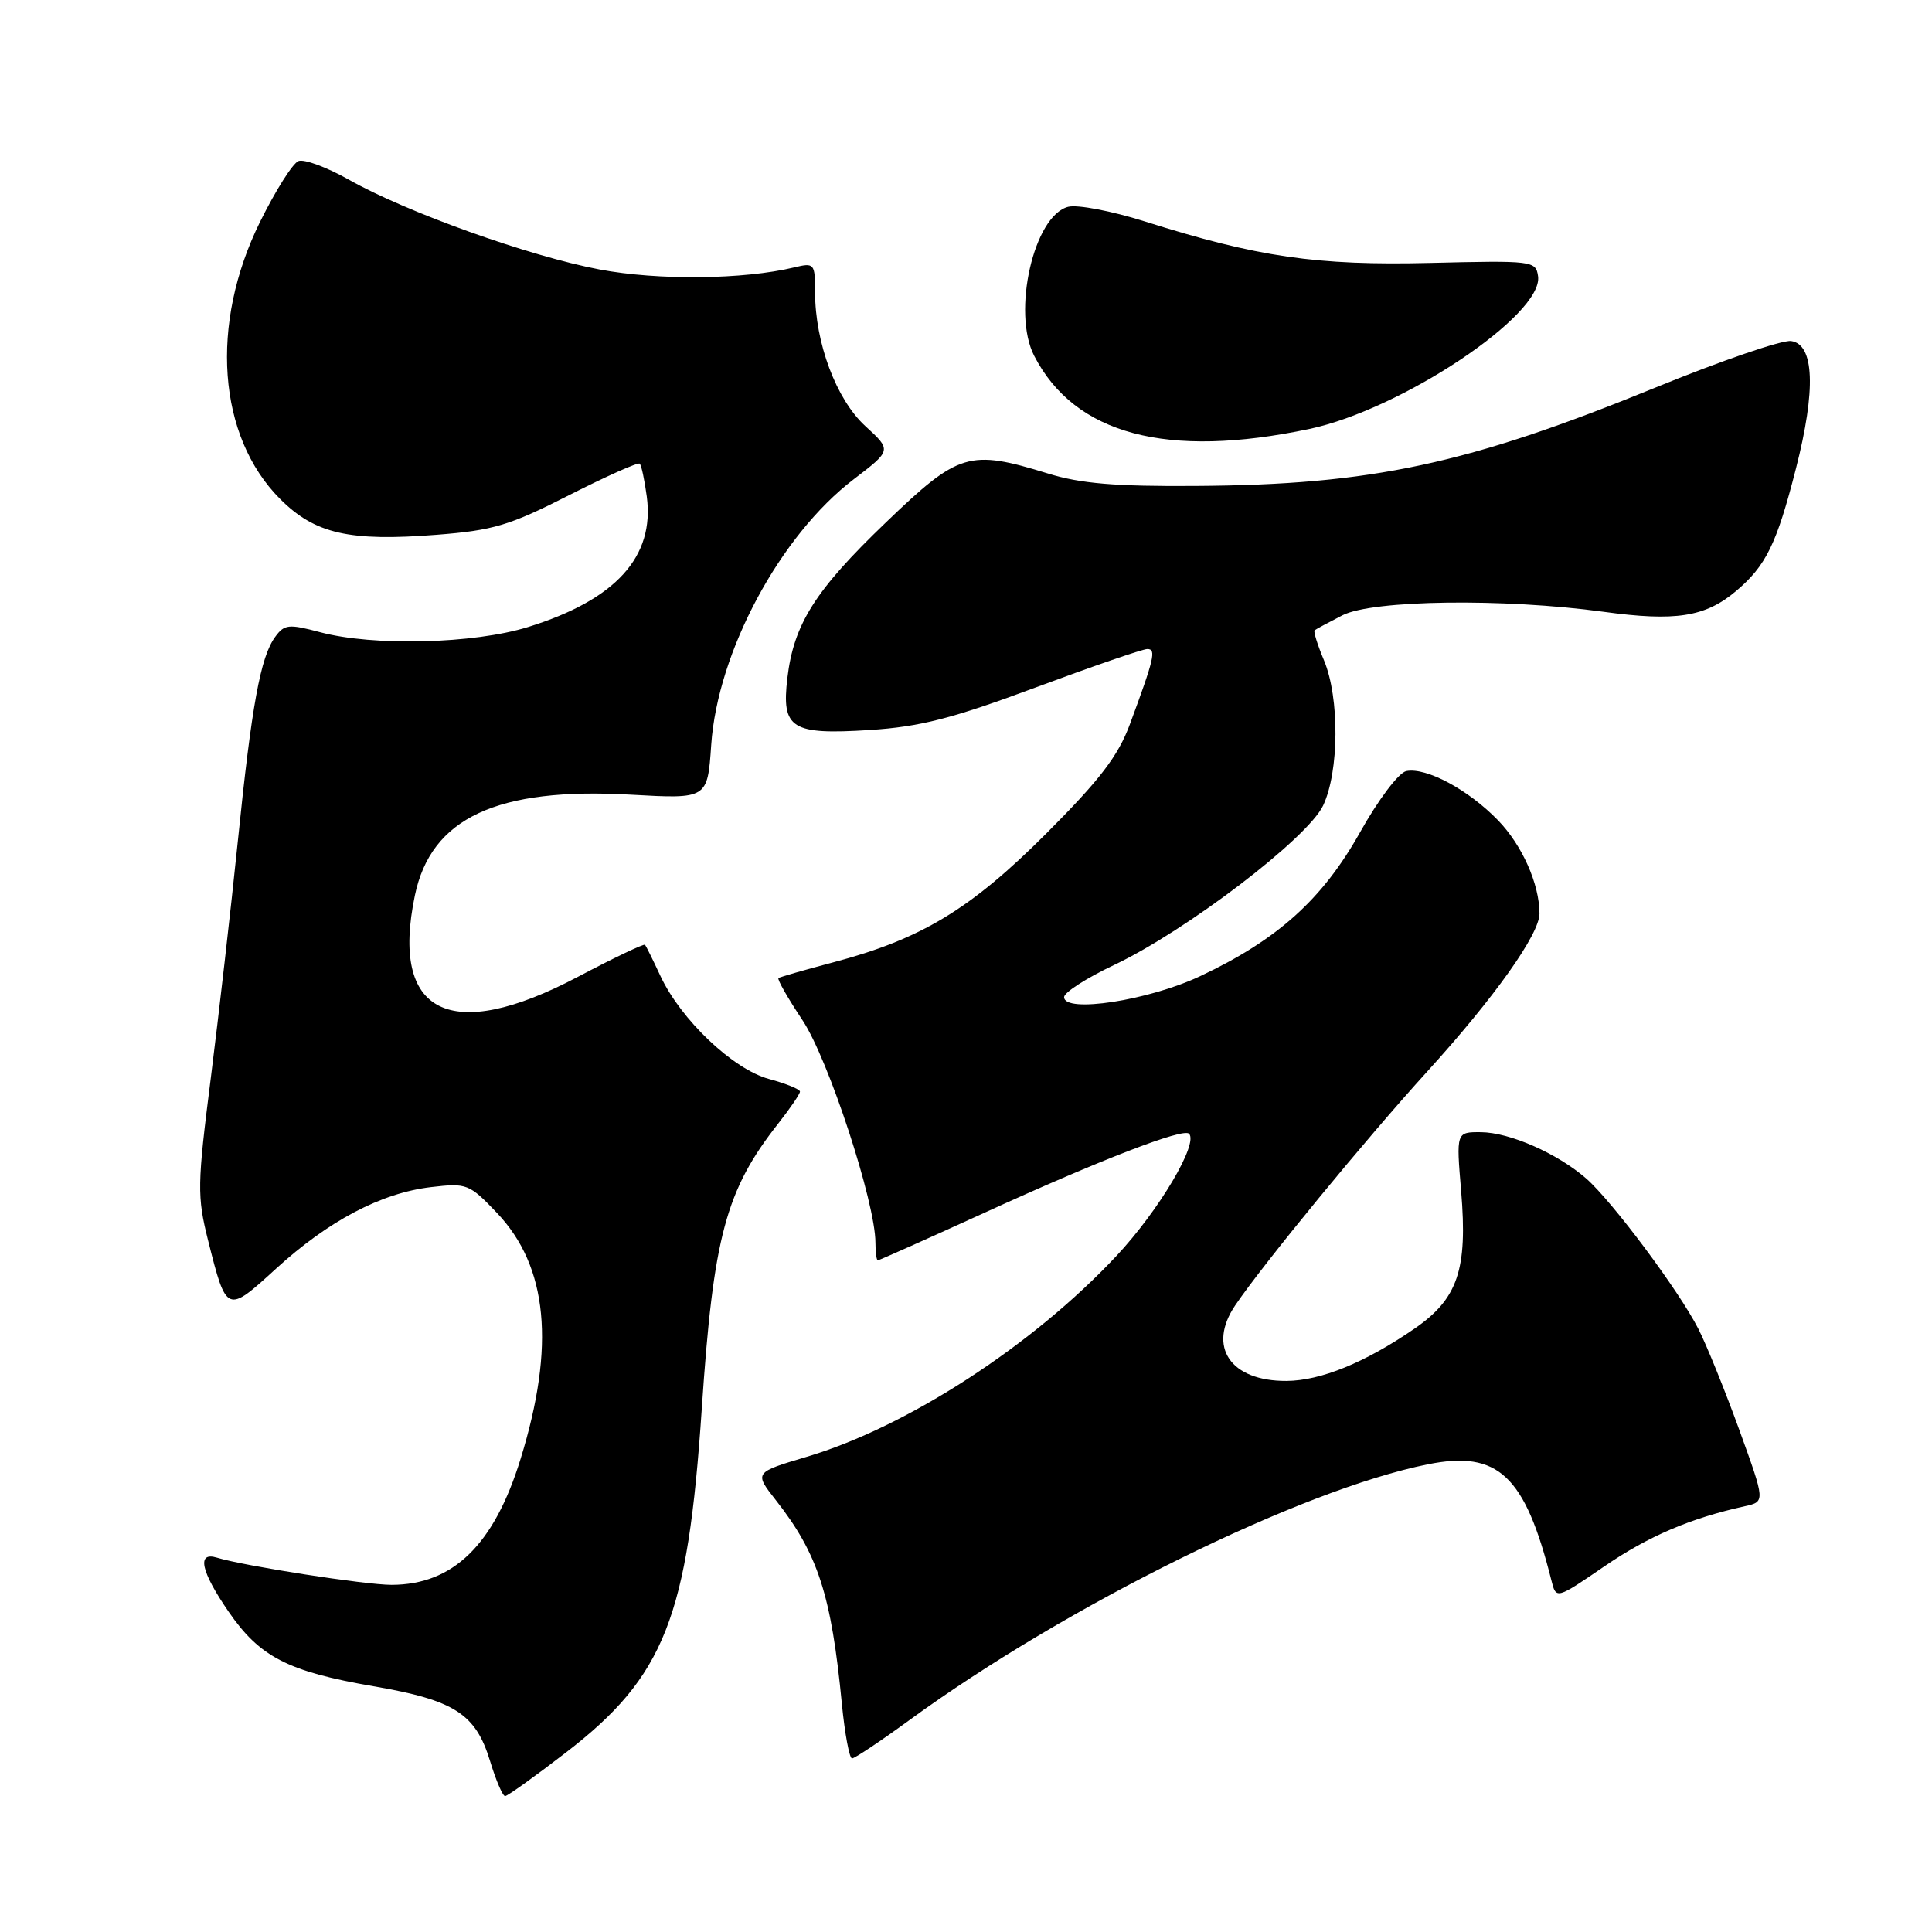 <?xml version="1.0" encoding="UTF-8" standalone="no"?>
<!DOCTYPE svg PUBLIC "-//W3C//DTD SVG 1.1//EN" "http://www.w3.org/Graphics/SVG/1.1/DTD/svg11.dtd" >
<svg xmlns="http://www.w3.org/2000/svg" xmlns:xlink="http://www.w3.org/1999/xlink" version="1.1" viewBox="0 0 256 256">
 <g >
 <path fill="currentColor"
d=" M 75.00 232.21 C 88.05 222.16 91.14 214.35 92.99 186.64 C 94.52 163.85 96.16 157.72 103.13 148.86 C 104.71 146.85 106.00 144.96 106.00 144.64 C 106.00 144.33 104.15 143.58 101.90 142.97 C 97.14 141.69 90.21 135.11 87.50 129.30 C 86.53 127.21 85.61 125.36 85.47 125.19 C 85.33 125.02 81.32 126.93 76.56 129.44 C 59.67 138.35 51.70 134.38 54.97 118.67 C 57.10 108.38 65.85 104.29 83.60 105.30 C 93.75 105.87 93.75 105.87 94.24 98.69 C 95.09 86.36 103.37 70.94 113.13 63.50 C 118.16 59.66 118.16 59.66 114.65 56.45 C 110.81 52.92 108.00 45.44 108.00 38.70 C 108.00 34.91 107.90 34.79 105.25 35.43 C 98.54 37.05 87.20 37.17 79.46 35.71 C 70.13 33.95 53.83 28.11 46.21 23.80 C 43.31 22.16 40.31 21.05 39.55 21.34 C 38.79 21.63 36.50 25.26 34.46 29.39 C 27.75 42.97 28.83 57.83 37.13 66.13 C 41.73 70.73 46.27 71.77 57.86 70.86 C 65.34 70.28 67.53 69.63 75.39 65.62 C 80.34 63.11 84.56 61.22 84.77 61.44 C 84.99 61.66 85.41 63.61 85.70 65.78 C 86.77 73.77 81.60 79.47 69.98 83.08 C 62.79 85.32 49.46 85.65 42.42 83.77 C 38.26 82.66 37.68 82.72 36.47 84.38 C 34.51 87.05 33.35 93.44 31.51 111.50 C 30.61 120.30 29.00 134.38 27.94 142.79 C 26.13 157.01 26.11 158.52 27.57 164.35 C 30.01 174.06 30.04 174.08 36.56 168.12 C 43.51 161.77 50.50 158.08 57.10 157.30 C 61.87 156.74 62.17 156.86 65.85 160.72 C 72.60 167.82 73.61 178.34 68.98 193.31 C 65.47 204.70 60.04 209.99 51.88 210.00 C 48.40 210.00 32.35 207.50 28.75 206.40 C 26.04 205.57 26.61 208.21 30.30 213.57 C 34.43 219.57 38.16 221.48 49.50 223.44 C 60.22 225.28 63.02 227.08 64.93 233.33 C 65.71 235.90 66.61 238.00 66.93 237.99 C 67.24 237.99 70.88 235.39 75.00 232.21 Z  M 120.52 227.91 C 141.34 212.72 172.40 197.39 189.19 194.03 C 198.52 192.15 202.07 195.49 205.57 209.42 C 206.20 211.92 206.20 211.92 212.60 207.54 C 218.44 203.54 223.97 201.18 231.20 199.58 C 233.91 198.98 233.91 198.98 230.47 189.48 C 228.57 184.25 226.13 178.21 225.03 176.06 C 222.45 171.00 213.61 159.16 210.18 156.16 C 206.36 152.83 200.04 150.05 196.23 150.02 C 192.95 150.00 192.95 150.00 193.61 157.84 C 194.48 168.26 193.17 172.10 187.42 176.06 C 180.88 180.56 175.01 182.95 170.47 182.98 C 163.04 183.02 159.95 178.48 163.67 172.97 C 167.38 167.48 180.97 150.94 189.10 142.00 C 198.01 132.20 204.00 123.77 203.99 121.05 C 203.98 117.13 201.69 111.99 198.49 108.69 C 194.55 104.63 189.01 101.66 186.35 102.17 C 185.35 102.36 182.66 105.92 180.21 110.29 C 175.23 119.17 169.29 124.52 159.02 129.35 C 152.19 132.57 141.00 134.29 141.00 132.12 C 141.00 131.50 143.96 129.60 147.57 127.89 C 157.13 123.38 173.26 111.08 175.32 106.74 C 177.45 102.25 177.51 92.47 175.44 87.51 C 174.58 85.46 174.02 83.66 174.19 83.52 C 174.36 83.37 176.03 82.48 177.90 81.52 C 181.90 79.49 199.22 79.26 212.45 81.06 C 222.01 82.37 225.94 81.76 230.01 78.34 C 234.01 74.97 235.42 72.09 237.98 62.06 C 240.64 51.65 240.41 45.63 237.34 45.19 C 236.16 45.02 228.05 47.80 219.32 51.37 C 194.49 61.51 181.76 64.24 158.50 64.39 C 147.81 64.47 143.16 64.08 138.85 62.74 C 128.41 59.53 127.06 59.93 117.38 69.23 C 107.99 78.24 105.18 82.69 104.33 89.85 C 103.54 96.56 104.85 97.39 115.25 96.73 C 121.90 96.30 126.15 95.22 137.21 91.10 C 144.75 88.30 151.41 86.00 152.03 86.00 C 153.24 86.00 152.94 87.26 149.73 95.93 C 148.16 100.18 145.75 103.32 138.60 110.48 C 128.58 120.50 122.05 124.44 110.39 127.52 C 106.60 128.52 103.34 129.46 103.15 129.60 C 102.96 129.75 104.39 132.26 106.34 135.19 C 109.78 140.37 116.00 159.35 116.00 164.67 C 116.00 165.95 116.14 167.00 116.32 167.00 C 116.49 167.00 122.90 164.14 130.57 160.64 C 145.87 153.65 156.77 149.44 157.55 150.22 C 158.84 151.51 153.57 160.39 147.94 166.41 C 136.83 178.29 120.21 189.07 106.91 193.03 C 99.92 195.11 99.92 195.11 102.82 198.80 C 108.38 205.88 110.16 211.35 111.55 225.75 C 111.94 229.74 112.55 233.00 112.90 233.00 C 113.25 233.00 116.68 230.71 120.52 227.91 Z  M 173.50 56.84 C 185.71 54.26 204.53 41.70 203.80 36.60 C 203.51 34.56 203.09 34.51 189.50 34.84 C 174.42 35.20 166.66 34.07 151.66 29.33 C 147.32 27.96 142.77 27.09 141.55 27.40 C 136.99 28.54 134.06 41.38 137.04 47.16 C 142.42 57.58 154.62 60.82 173.50 56.84 Z "/>
</g>
</svg>